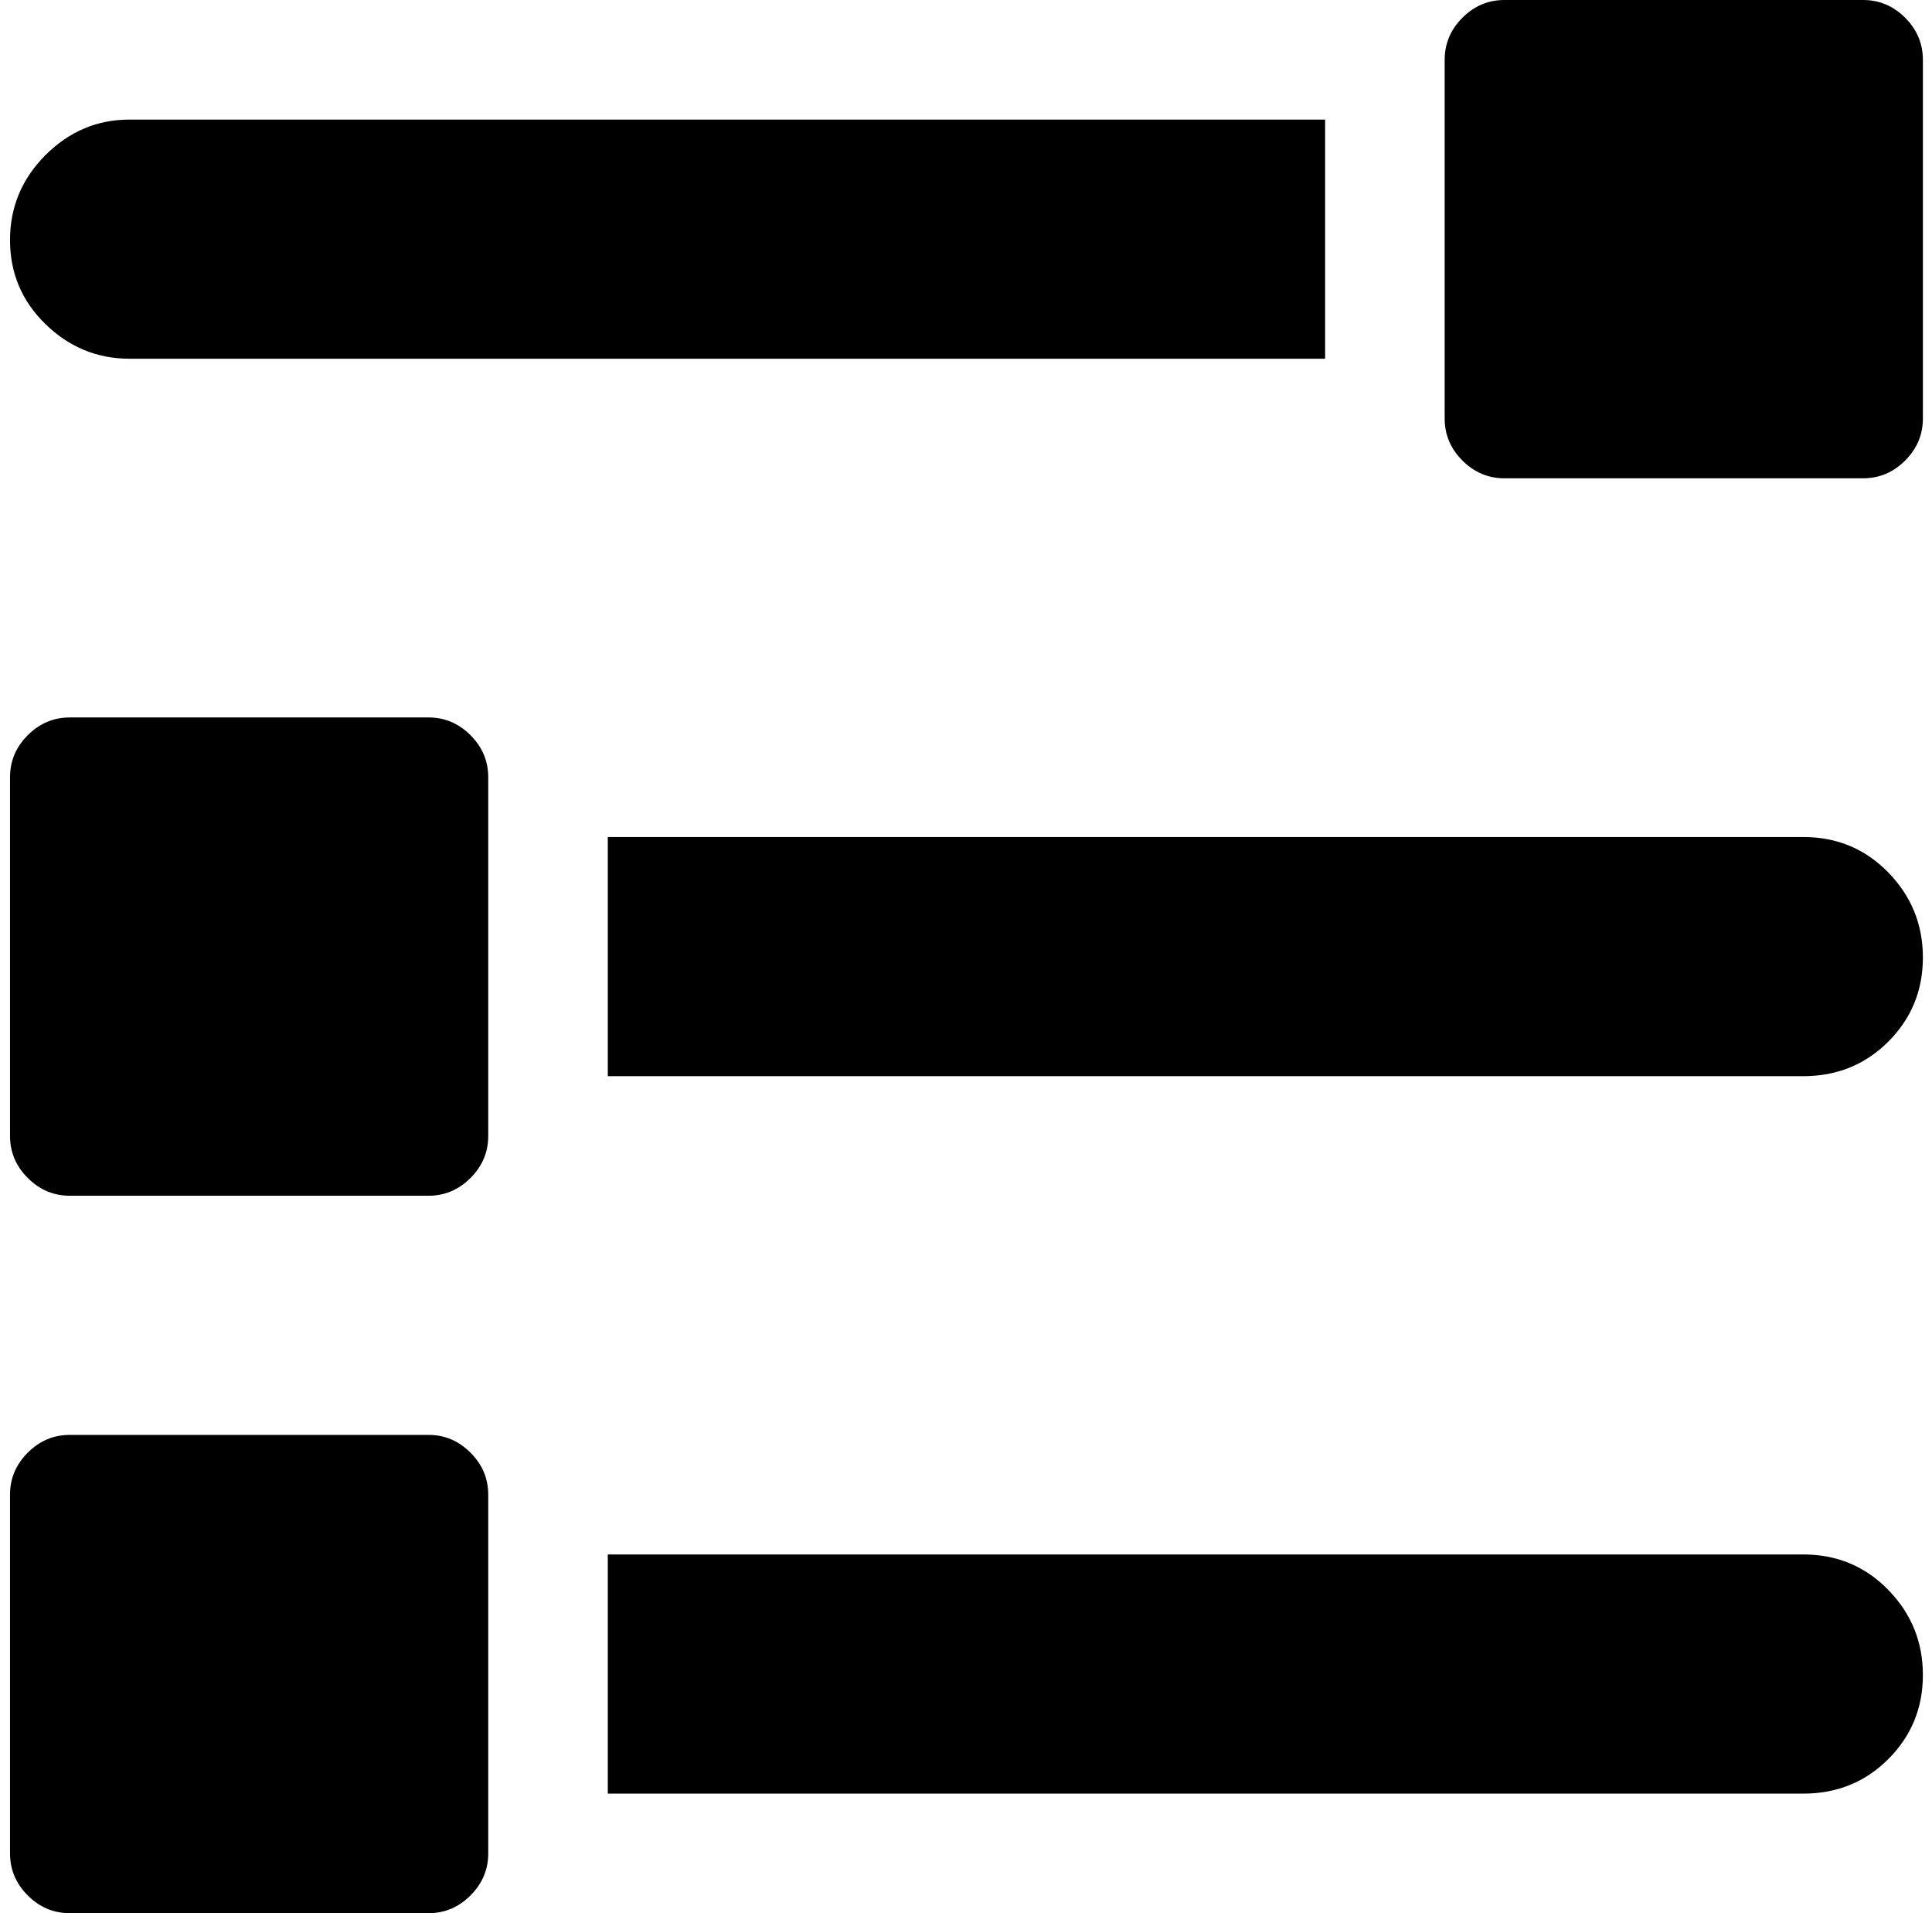 <svg xmlns="http://www.w3.org/2000/svg" width="1.01em" height="1em" viewBox="0 0 1025 1024"><path fill="currentColor" d="M960.743 576h-640V448h640q27 0 45.5 19t18.5 45.5t-18.5 45t-45.5 18.5m32-320h-192q-13 0-22.5-9.5t-9.5-22.5V32q0-13 9.5-22.5t22.5-9.5h192q13 0 22.5 9.5t9.5 22.5v192q0 13-9.5 22.5t-22.5 9.5m-992-127.5q0-26.5 19-45.5t45-19h640v128h-640q-26 0-45-18.5t-19-45m32 255.5h192q13 0 22.5 9.5t9.5 22.5v192q0 13-9.5 22.5t-22.5 9.5h-192q-13 0-22.5-9.5T.743 608V416q0-13 9.5-22.5t22.5-9.5m0 384h192q13 0 22.5 9.5t9.5 22.5v192q0 13-9.5 22.5t-22.5 9.5h-192q-13 0-22.5-9.5T.743 992V800q0-13 9.5-22.5t22.5-9.5m992 128.5q0 26.5-18.5 45t-45.5 18.5h-640V832h640q27 0 45.5 19t18.5 45.5"/></svg>
